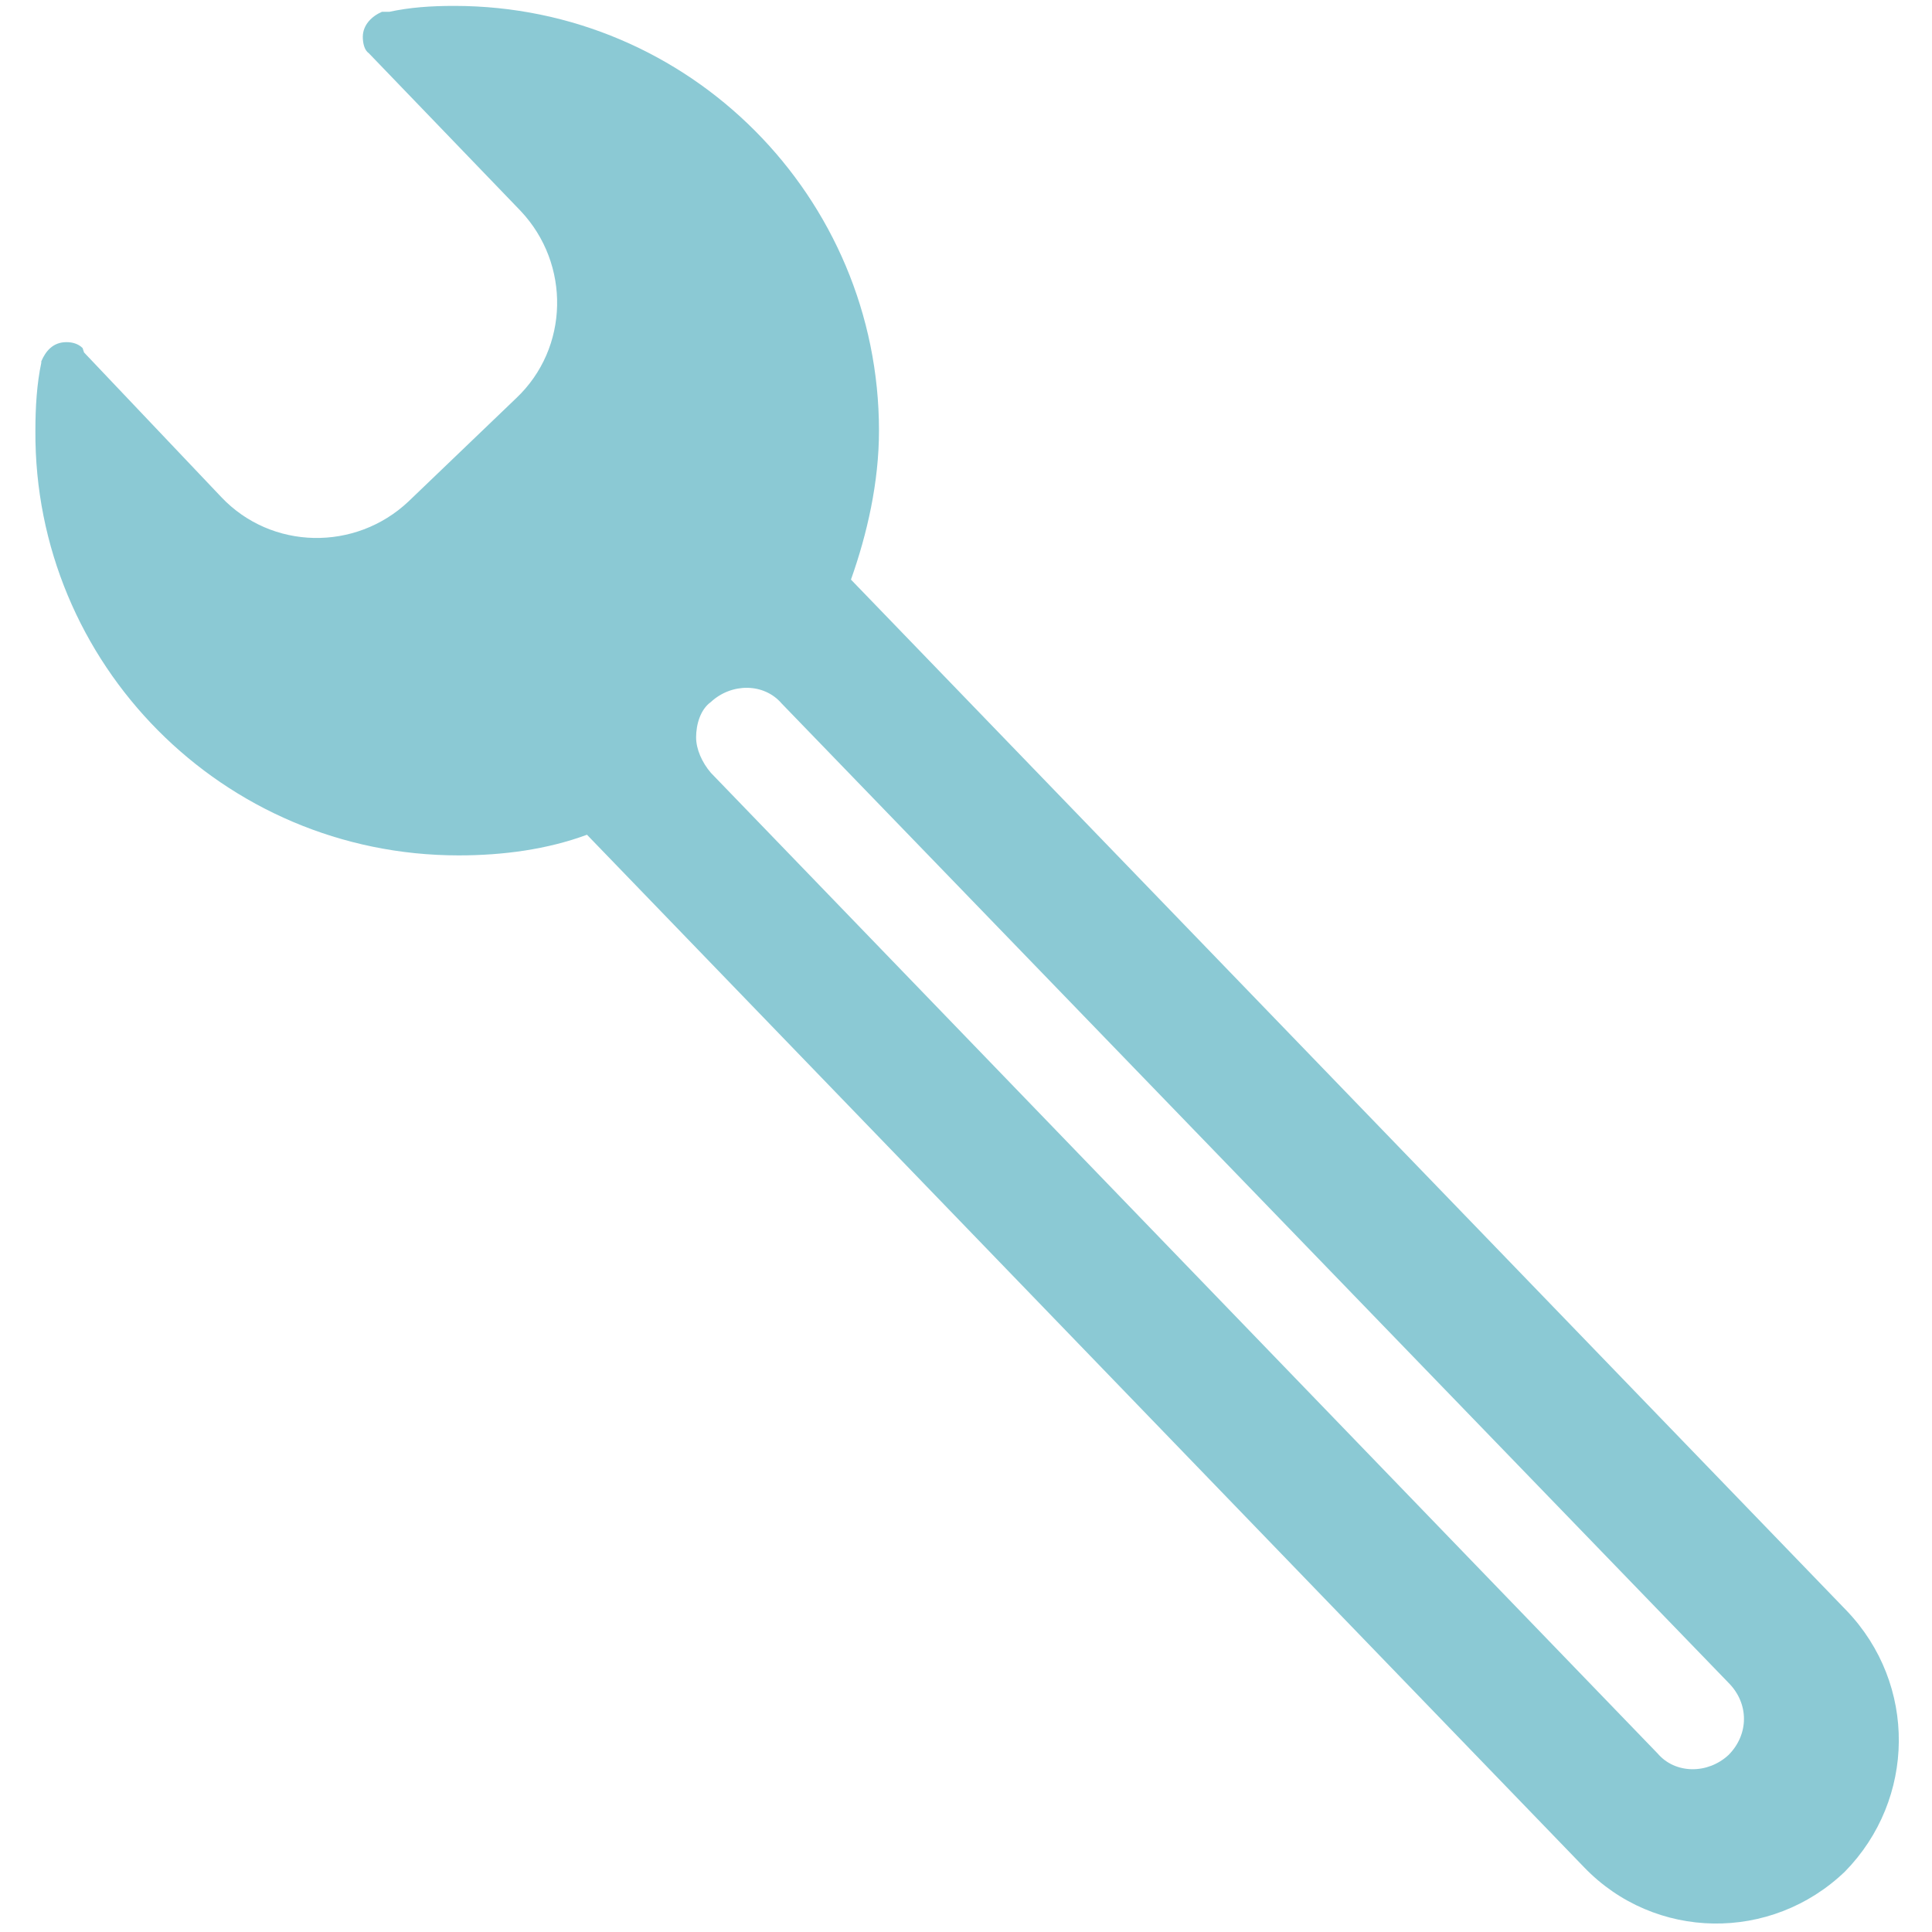 <?xml version="1.0" encoding="utf-8"?>
<!-- Generator: Adobe Illustrator 19.0.0, SVG Export Plug-In . SVG Version: 6.00 Build 0)  -->
<svg version="1.1" id="Layer_1" xmlns="http://www.w3.org/2000/svg" xmlns:xlink="http://www.w3.org/1999/xlink" x="0px" y="0px"
	 viewBox="0 0 131 131" style="enable-background:new 0 0 131 131;" xml:space="preserve">
<style type="text/css">
	.st0{opacity:0.5;fill:#1995AA;}
</style>
<path id="XMLID_3_" class="st0" d="M125.2,109.2L57.7,39.3c1.1-3.1,1.9-6.6,1.9-10.1c0-15.8-12.8-28.8-28.8-28.8
	c-1.6,0-3,0.1-4.4,0.4c0,0,0,0-0.1,0s-0.3,0-0.4,0l0,0c-0.7,0.3-1.3,0.9-1.3,1.7c0,0.4,0.1,0.9,0.4,1.1l0,0l10.3,10.7
	c3.4,3.6,3.3,9.3-0.3,12.7l-7.3,7c-3.6,3.4-9.3,3.3-12.7-0.3l-9.3-9.8l-0.1-0.3l0,0c-0.3-0.3-0.7-0.4-1.1-0.4
	c-0.9,0-1.4,0.6-1.7,1.3v0.1c-0.3,1.4-0.4,3-0.4,4.6C2.3,45,15.1,58,31.1,58c3,0,6-0.4,8.7-1.4l67.6,70c4.8,5,12.7,5.1,17.7,0.3
	C129.9,122,130,114.2,125.2,109.2z M117.2,119c-1.4,1.3-3.6,1.3-4.8-0.1L48.2,52.4c-0.6-0.7-1-1.6-1-2.4c0-0.9,0.3-1.9,1-2.4
	c1.4-1.3,3.6-1.3,4.8,0.1l64.2,66.4C118.6,115.5,118.6,117.6,117.2,119z"/>
</svg>
